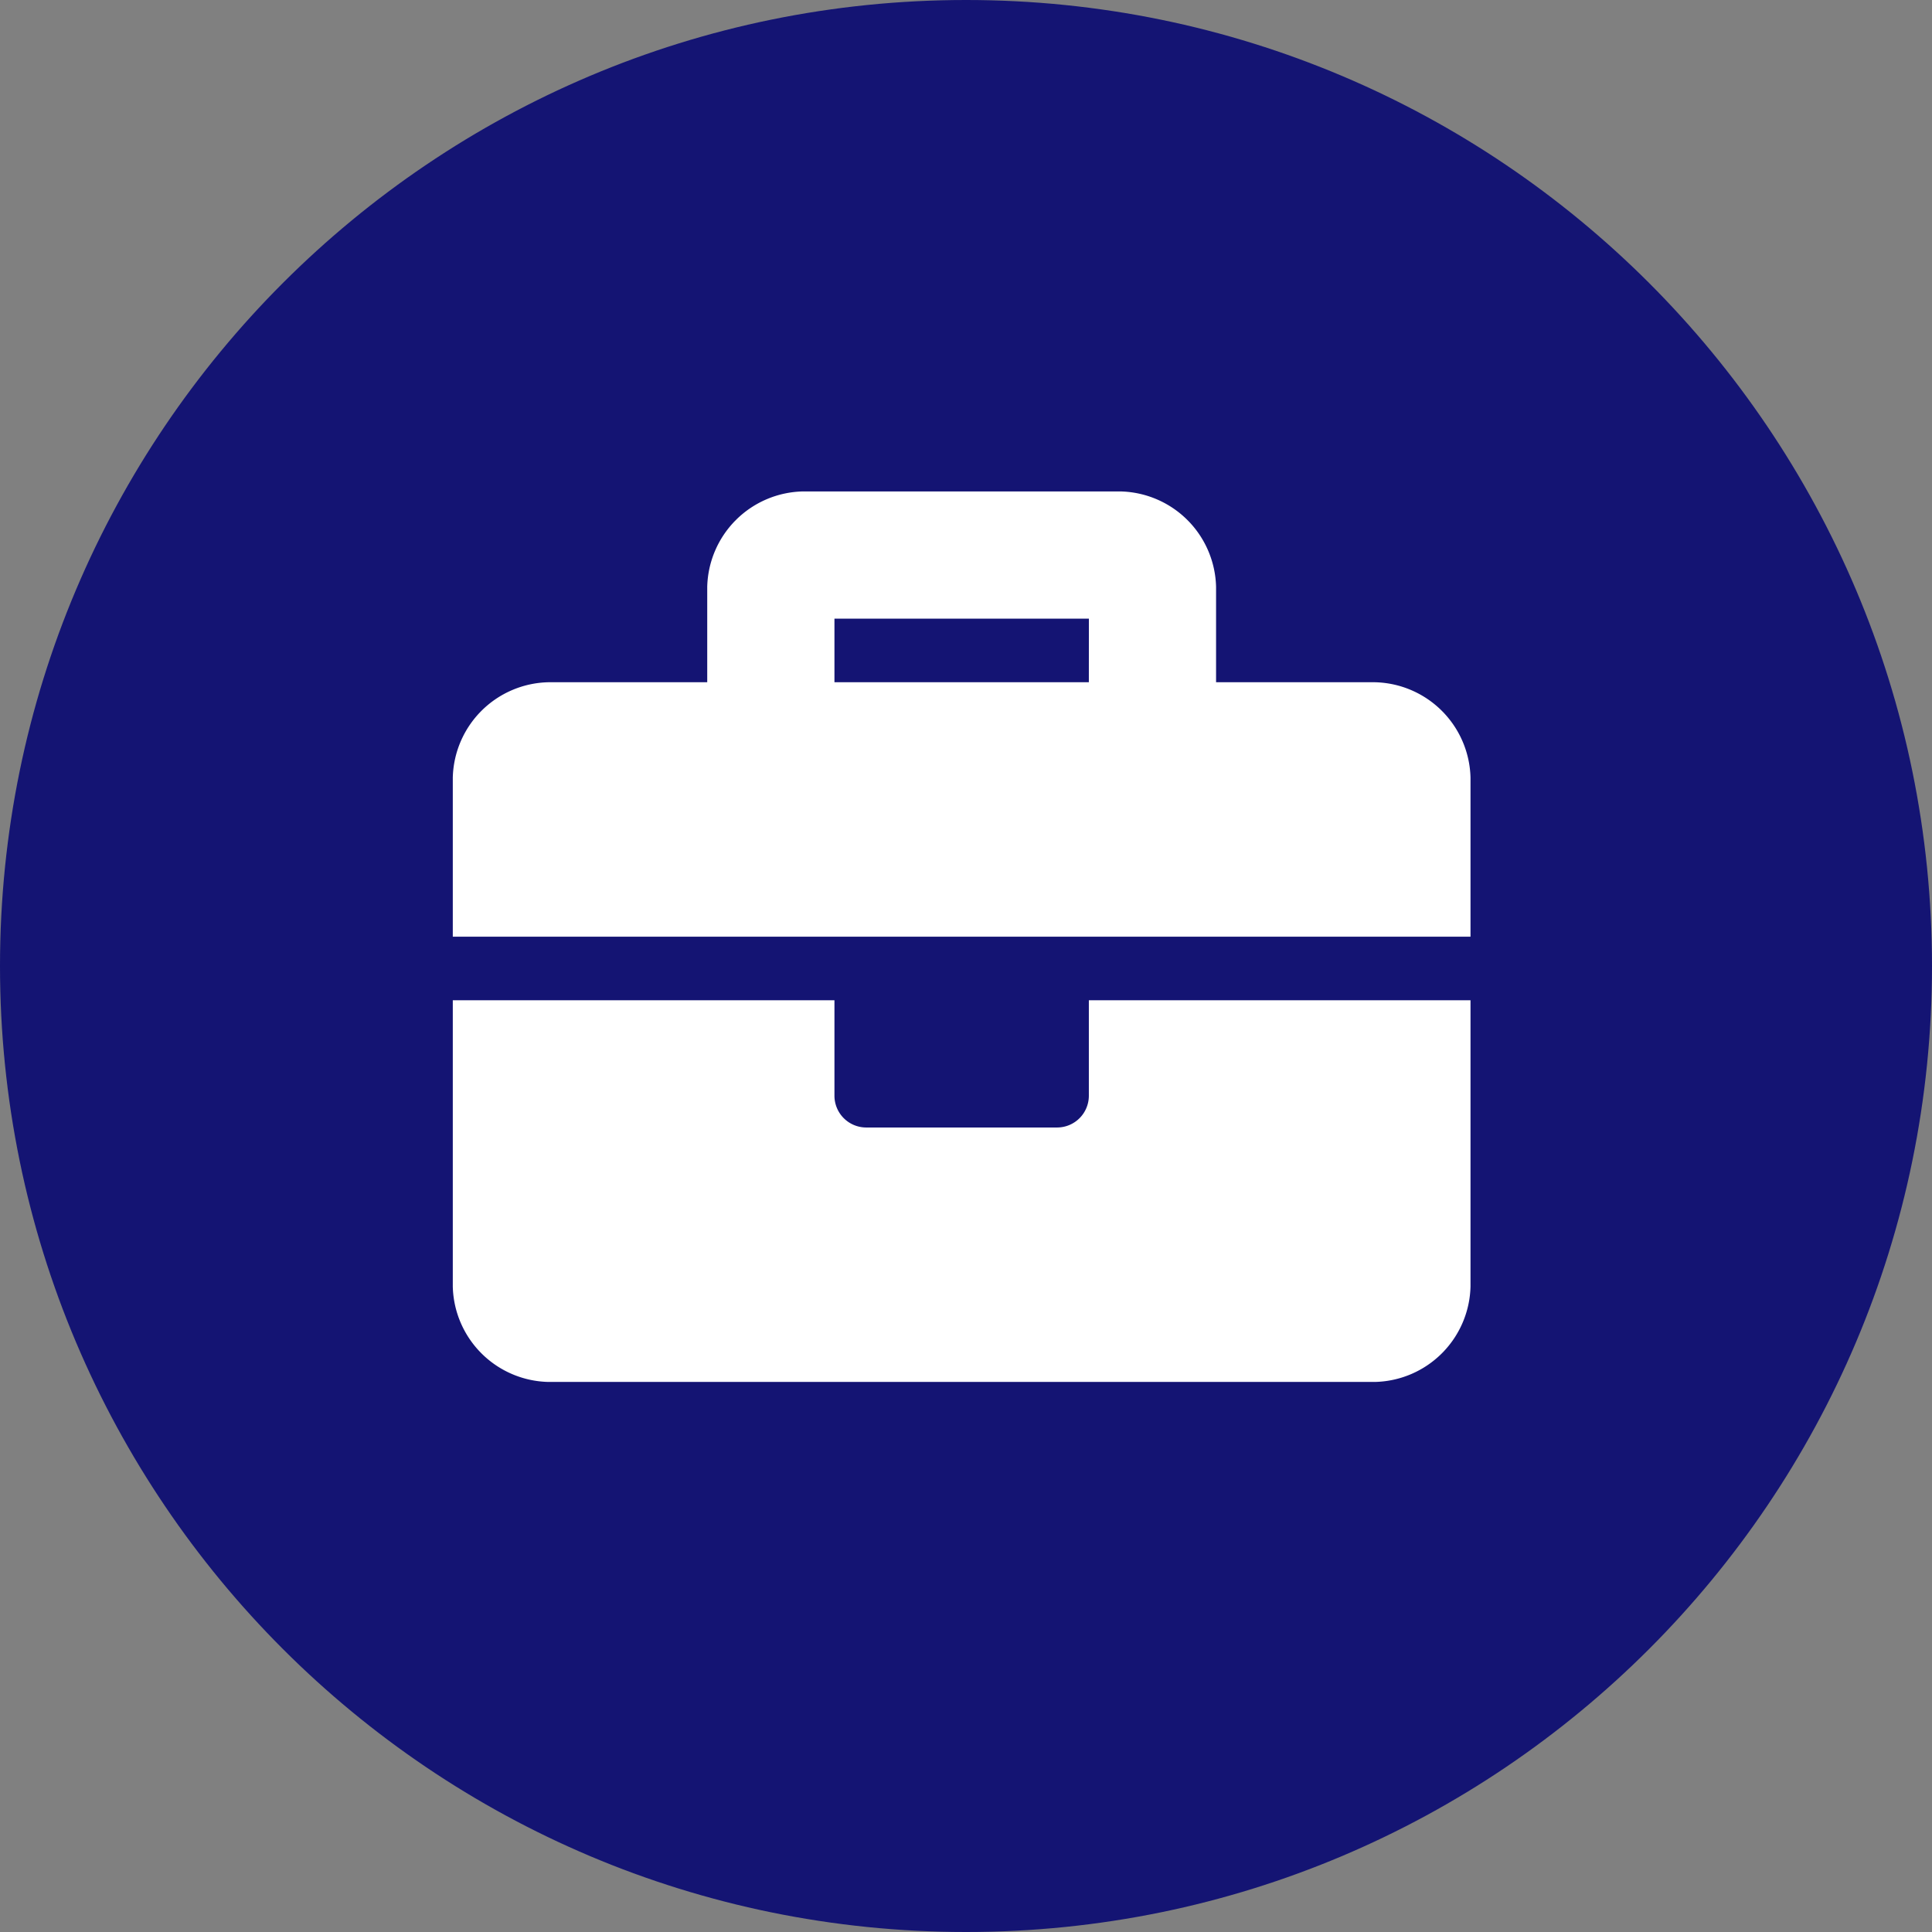 <svg xmlns="http://www.w3.org/2000/svg" width="50.191" height="50.191" viewBox="0 0 50.191 50.191">
  <rect x="0" y="0" width="50.191" height="50.191" fill="#808080" stroke="none"/>
  <g id="Groupe_12367" data-name="Groupe 12367" transform="translate(-11677 -6172.828)">
    <g id="Groupe_12366" data-name="Groupe 12366" transform="translate(11677 6172.828)">
      <g id="Tracé_14113" data-name="Tracé 14113" fill="#141473">
        <path d="M 25.096 49.441 C 21.809 49.441 18.62 48.798 15.619 47.528 C 12.72 46.302 10.117 44.547 7.881 42.31 C 5.645 40.074 3.889 37.471 2.663 34.572 C 1.394 31.571 0.75 28.383 0.75 25.096 C 0.75 21.809 1.394 18.62 2.663 15.619 C 3.889 12.72 5.645 10.117 7.881 7.881 C 10.117 5.645 12.72 3.889 15.619 2.663 C 18.62 1.394 21.809 0.75 25.096 0.75 C 28.383 0.75 31.571 1.394 34.572 2.663 C 37.471 3.889 40.074 5.645 42.31 7.881 C 44.547 10.117 46.302 12.72 47.528 15.619 C 48.798 18.62 49.441 21.809 49.441 25.096 C 49.441 28.383 48.798 31.571 47.528 34.572 C 46.302 37.471 44.547 40.074 42.31 42.31 C 40.074 44.547 37.471 46.302 34.572 47.528 C 31.571 48.798 28.383 49.441 25.096 49.441 Z" stroke="none"/>
        <path d="M 25.096 1.5 C 21.91 1.5 18.82 2.124 15.912 3.354 C 13.102 4.542 10.578 6.244 8.411 8.411 C 6.244 10.578 4.542 13.102 3.354 15.912 C 2.124 18.82 1.5 21.91 1.5 25.096 C 1.5 28.282 2.124 31.372 3.354 34.28 C 4.542 37.089 6.244 39.613 8.411 41.78 C 10.578 43.948 13.102 45.649 15.912 46.837 C 18.82 48.067 21.91 48.691 25.096 48.691 C 28.282 48.691 31.372 48.067 34.28 46.837 C 37.089 45.649 39.613 43.948 41.78 41.78 C 43.948 39.613 45.649 37.089 46.837 34.28 C 48.067 31.372 48.691 28.282 48.691 25.096 C 48.691 21.91 48.067 18.82 46.837 15.912 C 45.649 13.102 43.948 10.578 41.78 8.411 C 39.613 6.244 37.089 4.542 34.28 3.354 C 31.372 2.124 28.282 1.5 25.096 1.5 M 25.096 0 C 38.955 0 50.191 11.236 50.191 25.096 C 50.191 38.955 38.955 50.191 25.096 50.191 C 11.236 50.191 0 38.955 0 25.096 C 0 11.236 11.236 0 25.096 0 Z" stroke="none" fill="#141473"/>
      </g>
    </g>
    <path id="Icon_awesome-briefcase" data-name="Icon awesome-briefcase" d="M16.524,17.948a.826.826,0,0,1-.826.826H10.741a.826.826,0,0,1-.826-.826V15.469H0v7.436a2.541,2.541,0,0,0,2.479,2.479H23.96a2.541,2.541,0,0,0,2.479-2.479V15.469H16.524ZM23.96,7.207H19.829V4.729A2.541,2.541,0,0,0,17.351,2.25H9.088A2.541,2.541,0,0,0,6.61,4.729V7.207H2.479A2.541,2.541,0,0,0,0,9.686v4.131H26.439V9.686A2.541,2.541,0,0,0,23.96,7.207Zm-7.436,0H9.915V5.555h6.61Z" transform="translate(11688.763 6183.345)" fill="#fff"/>
  </g>
</svg>
